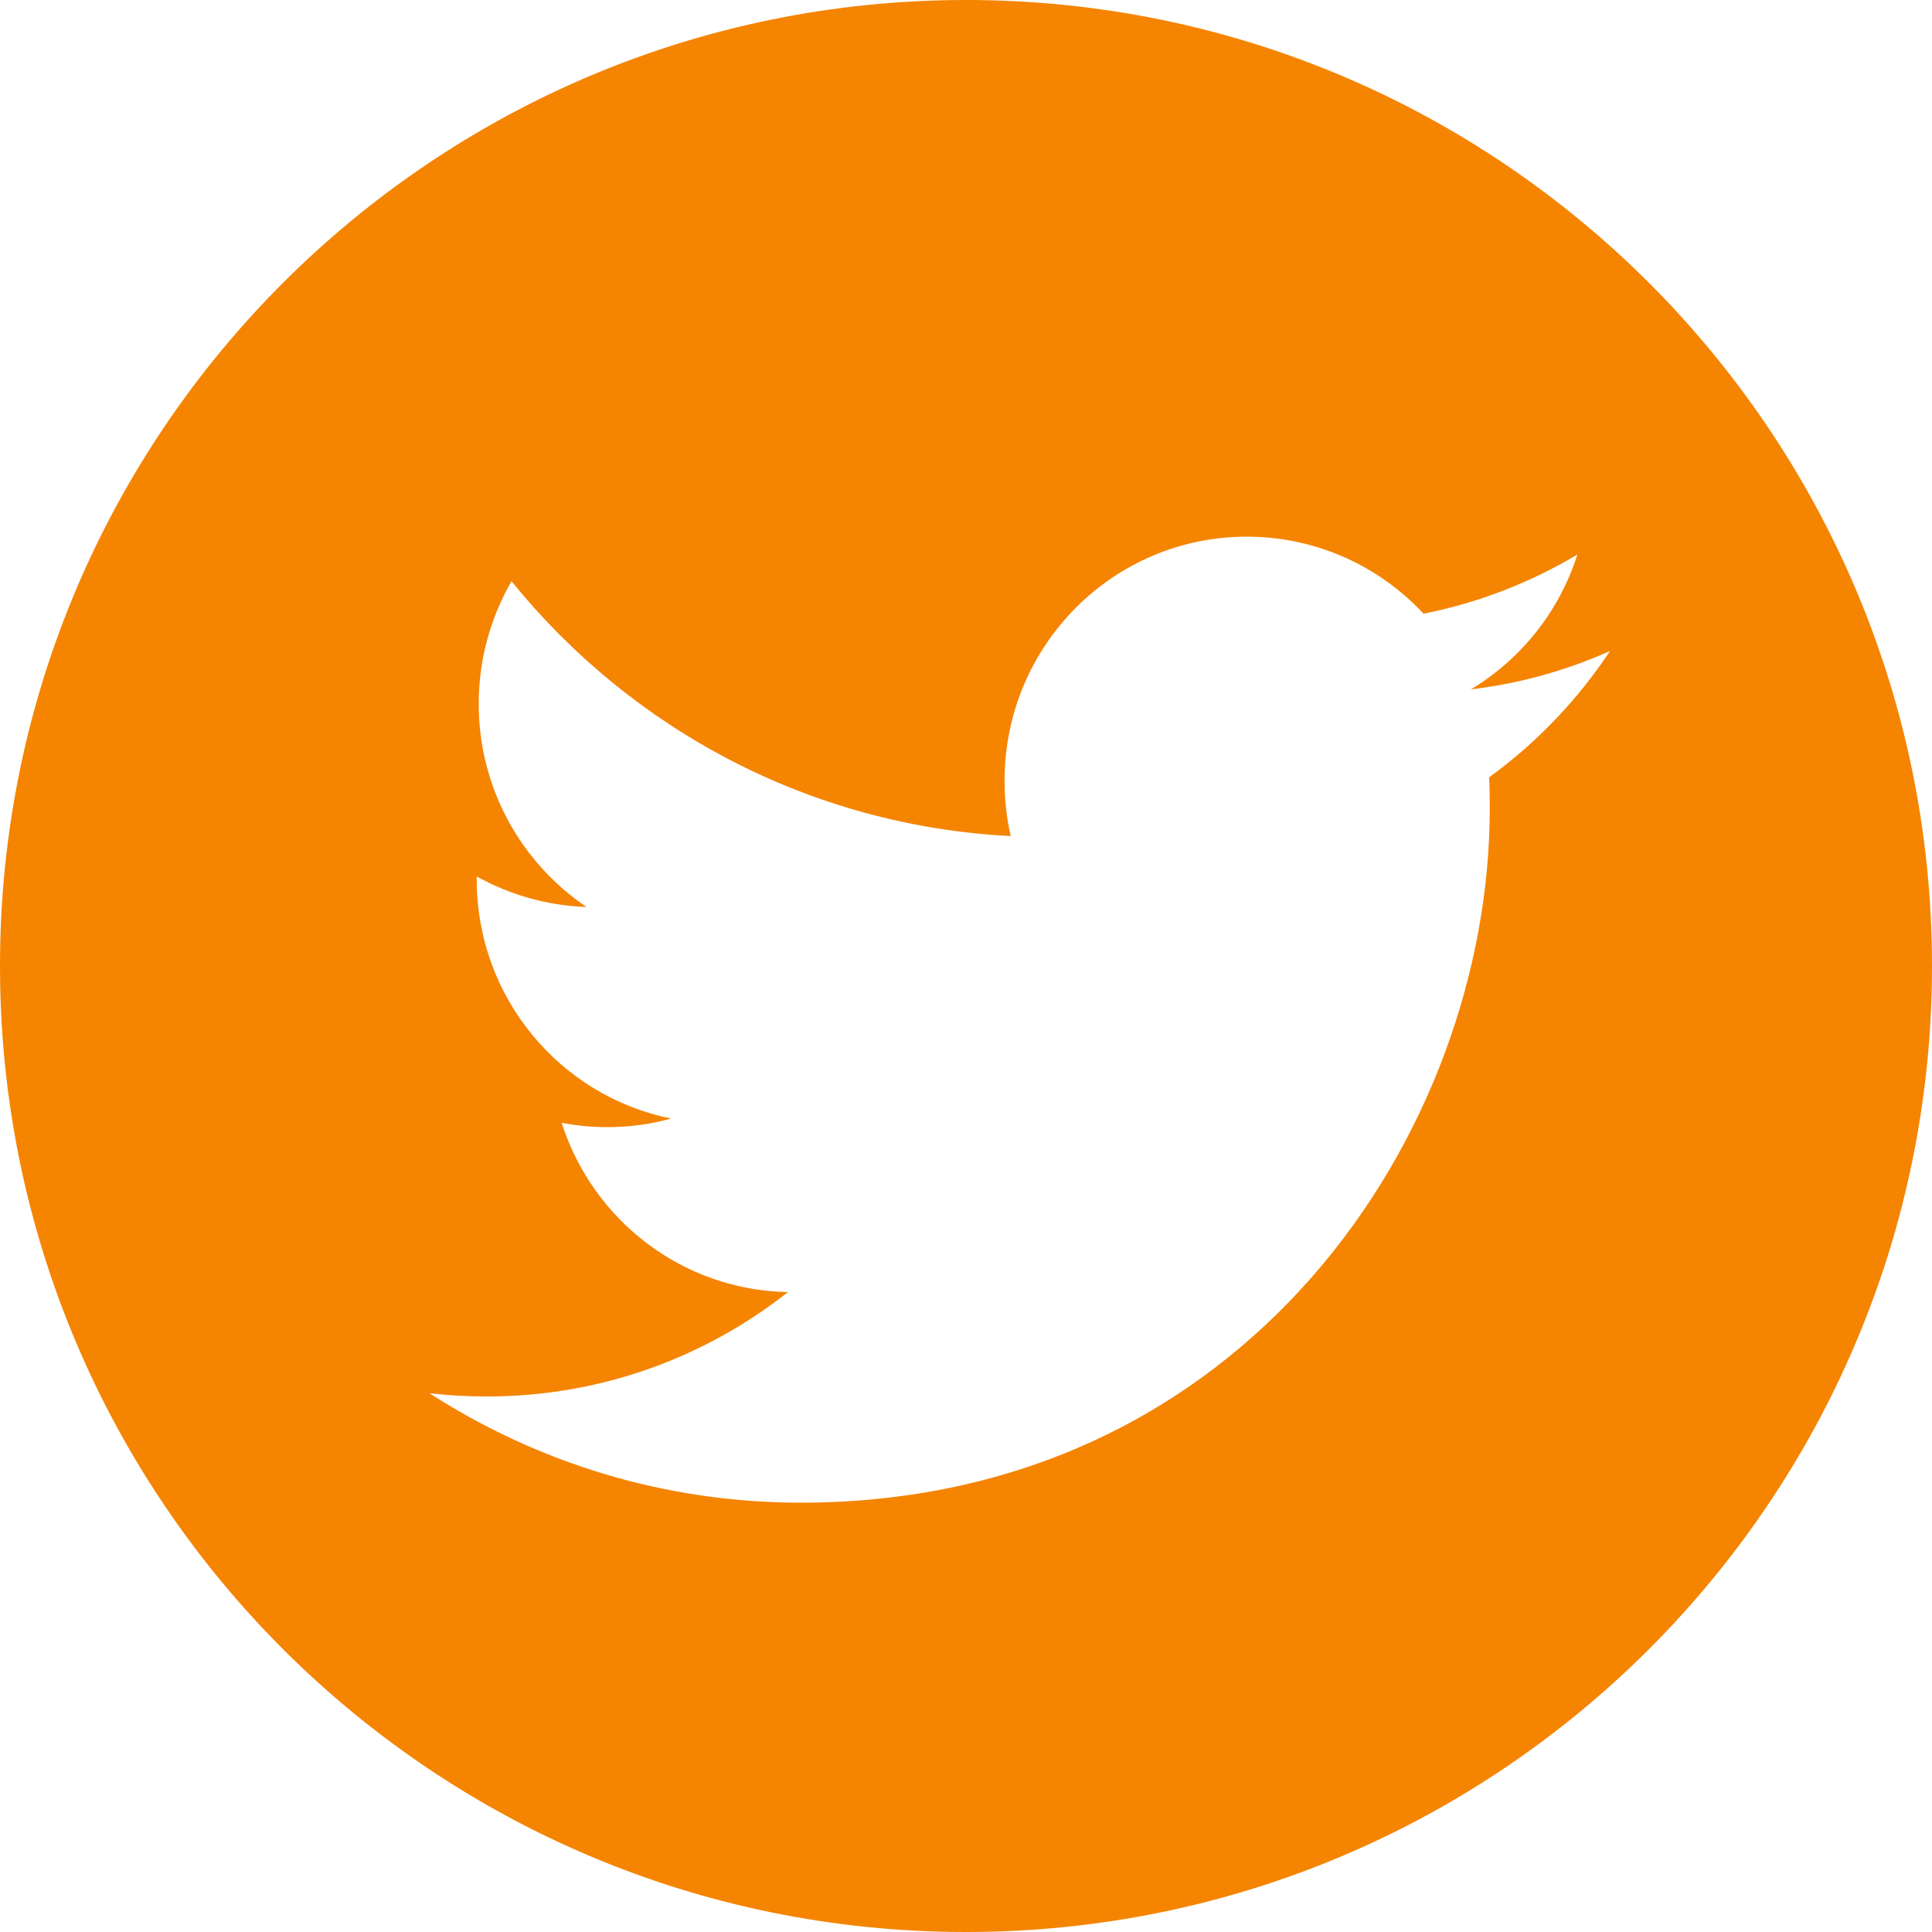 <svg width="32" height="32" viewBox="0 0 32 32" fill="none" xmlns="http://www.w3.org/2000/svg">
    <path fill-rule="evenodd" clip-rule="evenodd" d="M16 32C24.837 32 32 24.837 32 16C32 7.163 24.837 0 16 0C7.163 0 0 7.163 0 16C0 24.837 7.163 32 16 32ZM26.126 9.185C25.828 10.128 25.192 10.919 24.363 11.418C25.173 11.322 25.947 11.104 26.667 10.783C26.131 11.593 25.449 12.305 24.665 12.875C24.673 13.047 24.675 13.221 24.675 13.397C24.675 18.734 20.642 24.889 13.261 24.889C10.995 24.889 8.887 24.22 7.111 23.075C7.424 23.113 7.745 23.13 8.068 23.13C9.947 23.13 11.677 22.485 13.051 21.401C11.295 21.37 9.813 20.201 9.303 18.597C9.547 18.644 9.799 18.669 10.057 18.669C10.425 18.669 10.778 18.621 11.116 18.526C9.278 18.157 7.896 16.524 7.896 14.566V14.517C8.438 14.817 9.057 15.001 9.714 15.022C8.638 14.296 7.929 13.059 7.929 11.659C7.929 10.919 8.127 10.226 8.472 9.627C10.452 12.073 13.408 13.679 16.741 13.848C16.672 13.553 16.639 13.244 16.639 12.928C16.639 10.697 18.434 8.889 20.65 8.889C21.804 8.889 22.848 9.379 23.578 10.165C24.493 9.983 25.35 9.648 26.126 9.185Z" fill="#F58400"/>
</svg>
